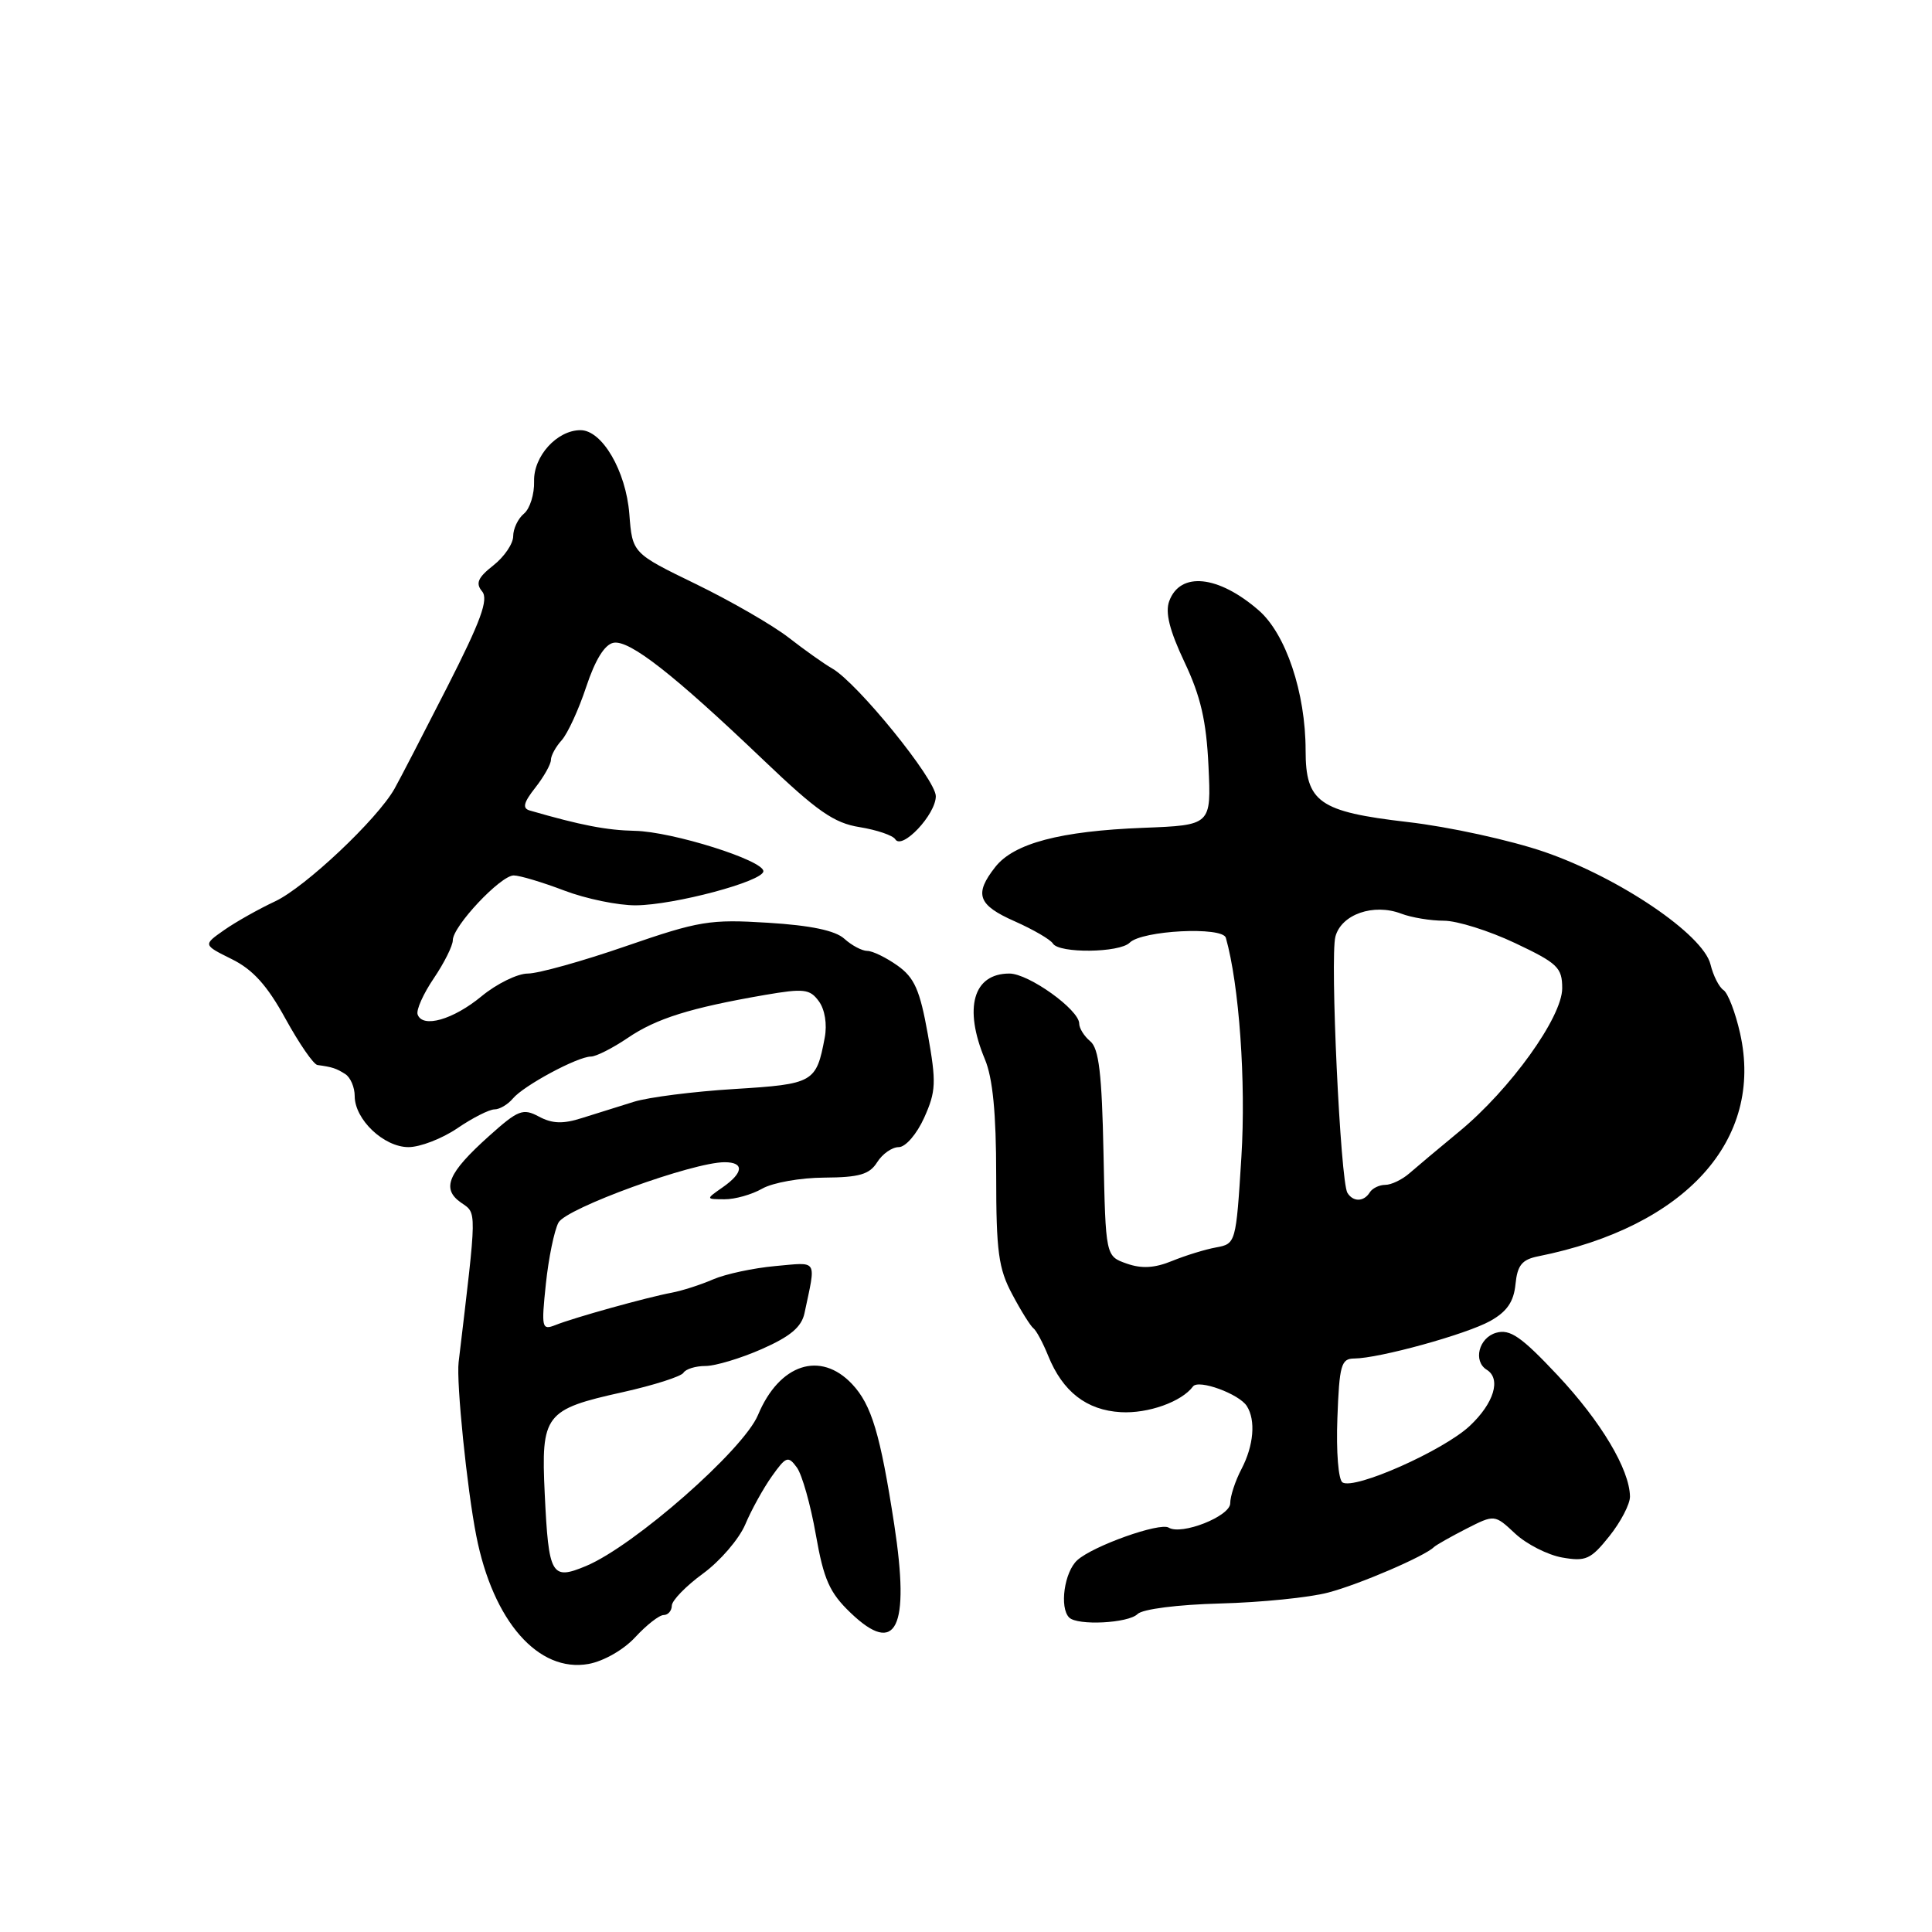 <?xml version="1.0" encoding="UTF-8" standalone="no"?>
<!DOCTYPE svg PUBLIC "-//W3C//DTD SVG 1.1//EN" "http://www.w3.org/Graphics/SVG/1.1/DTD/svg11.dtd" >
<svg xmlns="http://www.w3.org/2000/svg" xmlns:xlink="http://www.w3.org/1999/xlink" version="1.1" viewBox="0 0 256 256">
 <g >
 <path fill="currentColor"
d=" M 84.19 216.92 C 85.68 215.31 87.36 214.00 87.94 214.00 C 88.52 214.00 89.01 213.44 89.02 212.75 C 89.04 212.06 90.90 210.15 93.16 208.50 C 95.42 206.85 97.93 203.93 98.75 202.00 C 99.56 200.07 101.15 197.20 102.28 195.61 C 104.16 192.97 104.43 192.87 105.59 194.45 C 106.28 195.40 107.41 199.40 108.10 203.34 C 109.15 209.31 109.92 211.04 112.71 213.71 C 118.76 219.51 120.60 215.78 118.49 202.00 C 116.64 190.00 115.49 186.15 112.91 183.40 C 108.71 178.94 103.27 180.72 100.44 187.49 C 98.51 192.12 84.02 204.84 77.66 207.50 C 73.06 209.42 72.70 208.80 72.18 197.95 C 71.68 187.42 72.18 186.76 82.51 184.47 C 86.63 183.55 90.26 182.39 90.56 181.90 C 90.87 181.40 92.18 181.00 93.48 181.00 C 94.78 181.00 98.15 179.99 100.96 178.75 C 104.72 177.09 106.21 175.84 106.60 174.00 C 108.14 166.71 108.47 167.25 102.73 167.76 C 99.85 168.02 96.15 168.81 94.50 169.52 C 92.85 170.24 90.38 171.03 89.00 171.29 C 85.73 171.90 76.03 174.60 73.59 175.58 C 71.79 176.29 71.72 175.96 72.33 170.12 C 72.69 166.70 73.44 163.05 74.00 162.00 C 75.02 160.09 91.79 154.00 96.01 154.00 C 98.64 154.00 98.53 155.39 95.75 157.33 C 93.50 158.90 93.50 158.90 96.00 158.91 C 97.38 158.92 99.62 158.29 101.00 157.50 C 102.38 156.71 106.08 156.05 109.24 156.04 C 113.88 156.01 115.22 155.61 116.23 154.00 C 116.92 152.90 118.20 152.00 119.09 152.00 C 119.99 152.00 121.47 150.29 122.46 148.10 C 124.03 144.60 124.08 143.45 122.94 137.04 C 121.89 131.17 121.17 129.55 118.93 127.95 C 117.42 126.88 115.62 126.00 114.92 126.00 C 114.23 126.00 112.86 125.28 111.88 124.39 C 110.68 123.30 107.43 122.62 101.77 122.27 C 94.08 121.79 92.64 122.02 82.94 125.37 C 77.16 127.37 71.31 129.00 69.94 129.00 C 68.58 129.00 65.82 130.35 63.82 132.00 C 60.04 135.12 56.00 136.27 55.34 134.43 C 55.12 133.84 56.09 131.68 57.48 129.63 C 58.86 127.59 60.00 125.31 60.00 124.58 C 60.00 122.73 66.33 116.00 68.07 116.00 C 68.86 116.00 71.87 116.90 74.76 118.00 C 77.65 119.10 81.93 119.98 84.26 119.96 C 89.36 119.92 101.09 116.79 101.15 115.45 C 101.22 114.01 89.08 110.19 84.12 110.09 C 80.37 110.01 76.98 109.36 70.18 107.39 C 69.19 107.10 69.38 106.34 70.93 104.37 C 72.07 102.92 73.00 101.26 73.00 100.69 C 73.00 100.12 73.64 98.95 74.43 98.08 C 75.21 97.21 76.68 94.03 77.68 91.00 C 78.87 87.42 80.12 85.39 81.30 85.17 C 83.42 84.78 89.26 89.35 101.14 100.69 C 108.26 107.49 110.50 109.06 113.91 109.60 C 116.18 109.97 118.31 110.69 118.63 111.21 C 119.53 112.67 124.00 107.92 124.00 105.50 C 124.00 103.29 113.61 90.48 110.26 88.57 C 109.22 87.98 106.64 86.15 104.52 84.50 C 102.40 82.85 96.87 79.66 92.23 77.40 C 83.79 73.30 83.79 73.30 83.39 68.10 C 82.94 62.41 79.79 57.00 76.92 57.00 C 73.81 57.00 70.68 60.45 70.77 63.77 C 70.82 65.47 70.22 67.40 69.43 68.06 C 68.64 68.71 68.00 70.06 68.00 71.05 C 68.00 72.04 66.82 73.78 65.37 74.92 C 63.32 76.53 62.99 77.29 63.88 78.36 C 64.76 79.42 63.73 82.25 59.26 91.03 C 56.09 97.25 52.95 103.32 52.27 104.52 C 49.98 108.57 40.44 117.56 36.46 119.43 C 34.28 120.45 31.24 122.16 29.70 123.24 C 26.90 125.20 26.90 125.20 30.71 127.09 C 33.51 128.47 35.41 130.58 37.83 134.99 C 39.65 138.29 41.55 141.06 42.07 141.12 C 44.03 141.39 44.54 141.55 45.75 142.32 C 46.44 142.76 47.00 144.07 47.00 145.24 C 47.00 148.34 50.86 152.00 54.13 152.00 C 55.66 152.00 58.57 150.88 60.60 149.50 C 62.62 148.12 64.84 147.00 65.52 147.00 C 66.20 147.00 67.29 146.35 67.95 145.57 C 69.36 143.86 76.54 140.00 78.30 140.00 C 78.98 140.00 81.17 138.89 83.18 137.53 C 86.97 134.95 91.46 133.55 101.33 131.84 C 106.52 130.95 107.31 131.04 108.50 132.67 C 109.30 133.76 109.62 135.72 109.28 137.50 C 108.16 143.45 107.82 143.65 97.30 144.30 C 91.91 144.63 85.92 145.39 84.00 145.99 C 82.08 146.59 78.99 147.56 77.13 148.14 C 74.61 148.95 73.18 148.90 71.42 147.96 C 69.29 146.82 68.67 147.06 64.79 150.54 C 59.34 155.43 58.46 157.51 61.08 159.35 C 63.21 160.83 63.22 159.91 60.77 180.50 C 60.45 183.18 61.88 197.28 63.11 203.50 C 65.33 214.83 71.34 221.68 78.00 220.48 C 80.00 220.11 82.66 218.59 84.19 216.92 Z  M 150.73 213.87 C 151.39 213.21 156.05 212.62 161.68 212.47 C 167.08 212.33 173.53 211.68 176.00 211.02 C 180.12 209.94 188.80 206.20 190.00 205.00 C 190.28 204.73 192.20 203.64 194.27 202.58 C 198.04 200.66 198.04 200.66 200.77 203.21 C 202.27 204.61 205.08 206.04 207.00 206.38 C 210.13 206.93 210.79 206.63 213.25 203.55 C 214.76 201.66 215.99 199.30 215.98 198.30 C 215.93 194.71 212.15 188.37 206.39 182.23 C 201.57 177.10 200.09 176.08 198.25 176.60 C 195.95 177.25 195.16 180.36 197.00 181.50 C 198.94 182.70 197.96 185.93 194.75 188.94 C 191.26 192.21 179.51 197.43 177.89 196.43 C 177.34 196.09 177.04 192.36 177.21 187.92 C 177.47 180.87 177.71 180.02 179.44 180.01 C 182.74 179.99 194.25 176.82 197.46 175.04 C 199.68 173.80 200.58 172.49 200.81 170.17 C 201.06 167.65 201.67 166.90 203.81 166.47 C 223.34 162.56 233.75 151.06 230.57 136.92 C 229.95 134.15 228.96 131.58 228.37 131.19 C 227.79 130.81 227.01 129.28 226.65 127.79 C 225.68 123.83 214.58 116.31 204.67 112.89 C 200.17 111.34 192.00 109.55 186.50 108.92 C 174.79 107.56 173.00 106.30 173.00 99.44 C 173.00 91.79 170.38 83.97 166.76 80.85 C 161.41 76.22 156.38 75.71 154.93 79.65 C 154.37 81.16 154.97 83.54 156.95 87.73 C 159.10 92.27 159.85 95.53 160.13 101.51 C 160.50 109.34 160.50 109.34 151.50 109.69 C 140.48 110.12 134.35 111.74 131.88 114.88 C 129.05 118.48 129.56 119.92 134.46 122.08 C 136.91 123.17 139.19 124.49 139.52 125.03 C 140.34 126.35 148.34 126.26 149.69 124.91 C 151.32 123.28 161.99 122.74 162.43 124.26 C 164.20 130.50 165.11 143.34 164.49 153.31 C 163.78 164.72 163.75 164.81 161.14 165.29 C 159.69 165.55 157.05 166.37 155.29 167.09 C 152.99 168.03 151.27 168.13 149.29 167.43 C 146.50 166.45 146.50 166.45 146.22 152.83 C 146.01 142.30 145.61 138.92 144.47 137.98 C 143.66 137.31 143.00 136.25 143.00 135.63 C 143.00 133.80 136.31 129.00 133.75 129.00 C 128.96 129.00 127.66 133.54 130.50 140.35 C 131.55 142.85 132.00 147.51 132.00 155.73 C 132.00 165.84 132.30 168.10 134.13 171.51 C 135.29 173.71 136.56 175.72 136.93 176.00 C 137.31 176.28 138.19 177.92 138.89 179.65 C 140.81 184.40 143.97 186.86 148.51 187.12 C 152.13 187.33 156.58 185.74 158.08 183.71 C 158.81 182.73 164.19 184.70 165.21 186.31 C 166.41 188.19 166.13 191.53 164.51 194.64 C 163.68 196.21 163.01 198.27 163.01 199.20 C 163.00 200.92 156.56 203.46 154.86 202.42 C 153.69 201.69 144.83 204.84 142.75 206.73 C 141.03 208.28 140.36 213.02 141.67 214.33 C 142.77 215.43 149.51 215.09 150.73 213.87 Z  M 178.54 158.06 C 177.61 156.55 176.22 126.83 176.95 124.10 C 177.74 121.15 182.00 119.67 185.66 121.06 C 187.02 121.58 189.56 122.00 191.32 122.00 C 193.07 122.00 197.31 123.33 200.75 124.96 C 206.40 127.63 207.00 128.21 207.00 130.95 C 207.00 134.78 200.13 144.34 193.37 149.92 C 190.69 152.13 187.71 154.63 186.75 155.47 C 185.79 156.31 184.35 157.00 183.56 157.00 C 182.77 157.00 181.84 157.45 181.50 158.00 C 180.72 159.26 179.30 159.29 178.54 158.06 Z "/>
</g>
</svg>